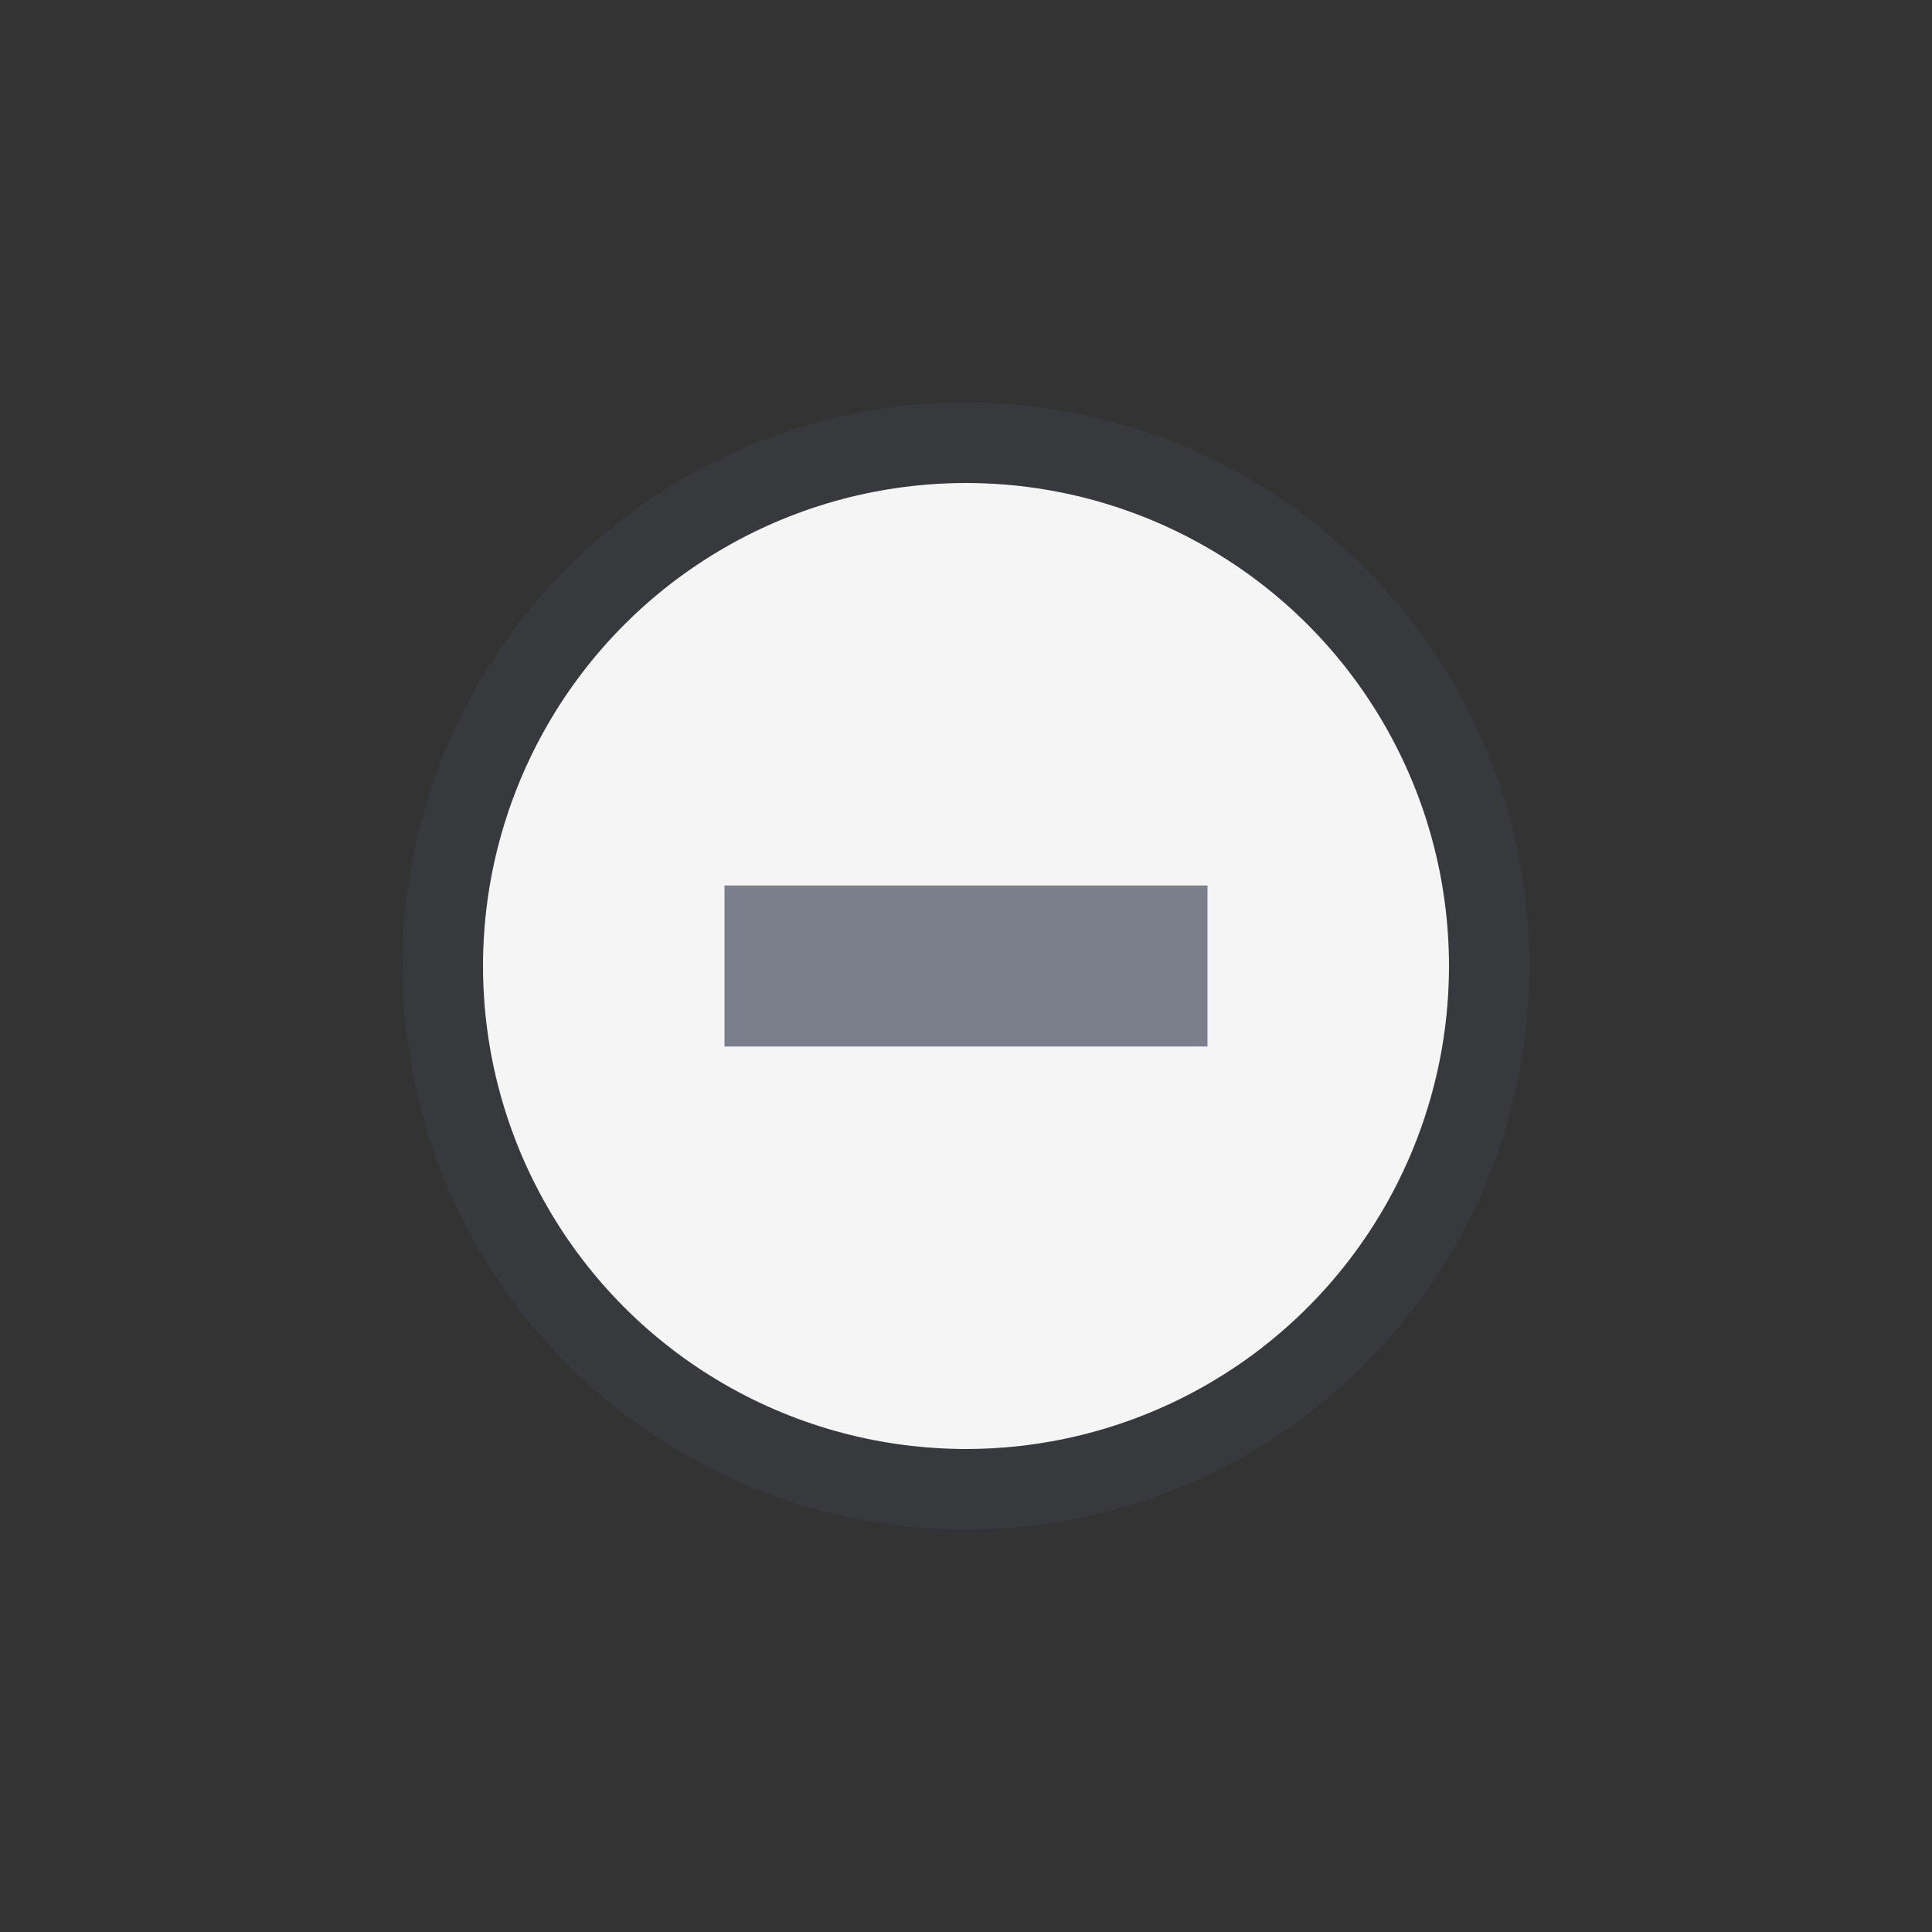 <svg enable-background="new" height="24" width="24" xmlns="http://www.w3.org/2000/svg">
  <rect width="100%" height="100%" fill="#333333" stroke="none"/>
  <g transform="translate(-1261 -243)">
    <ellipse cx="1273" cy="255" fill="#fff" opacity=".95" rx="6" ry="6"/>
    <path d="m1273 248a7 7 0 0 0 -7 7 7 7 0 0 0 7 7 7 7 0 0 0 7-7 7 7 0 0 0 -7-7zm0 1a6 6 0 0 1 6 6 6 6 0 0 1 -6 6 6 6 0 0 1 -6-6 6 6 0 0 1 6-6z" fill="#525d76" opacity=".15"/>
    <path d="m86 974v2h6v-2z" fill="#7a7f8b" transform="translate(1184 -720)"/>
  </g>
  <path d="m4 4h16v16h-16z" fill="none"/>
</svg>
